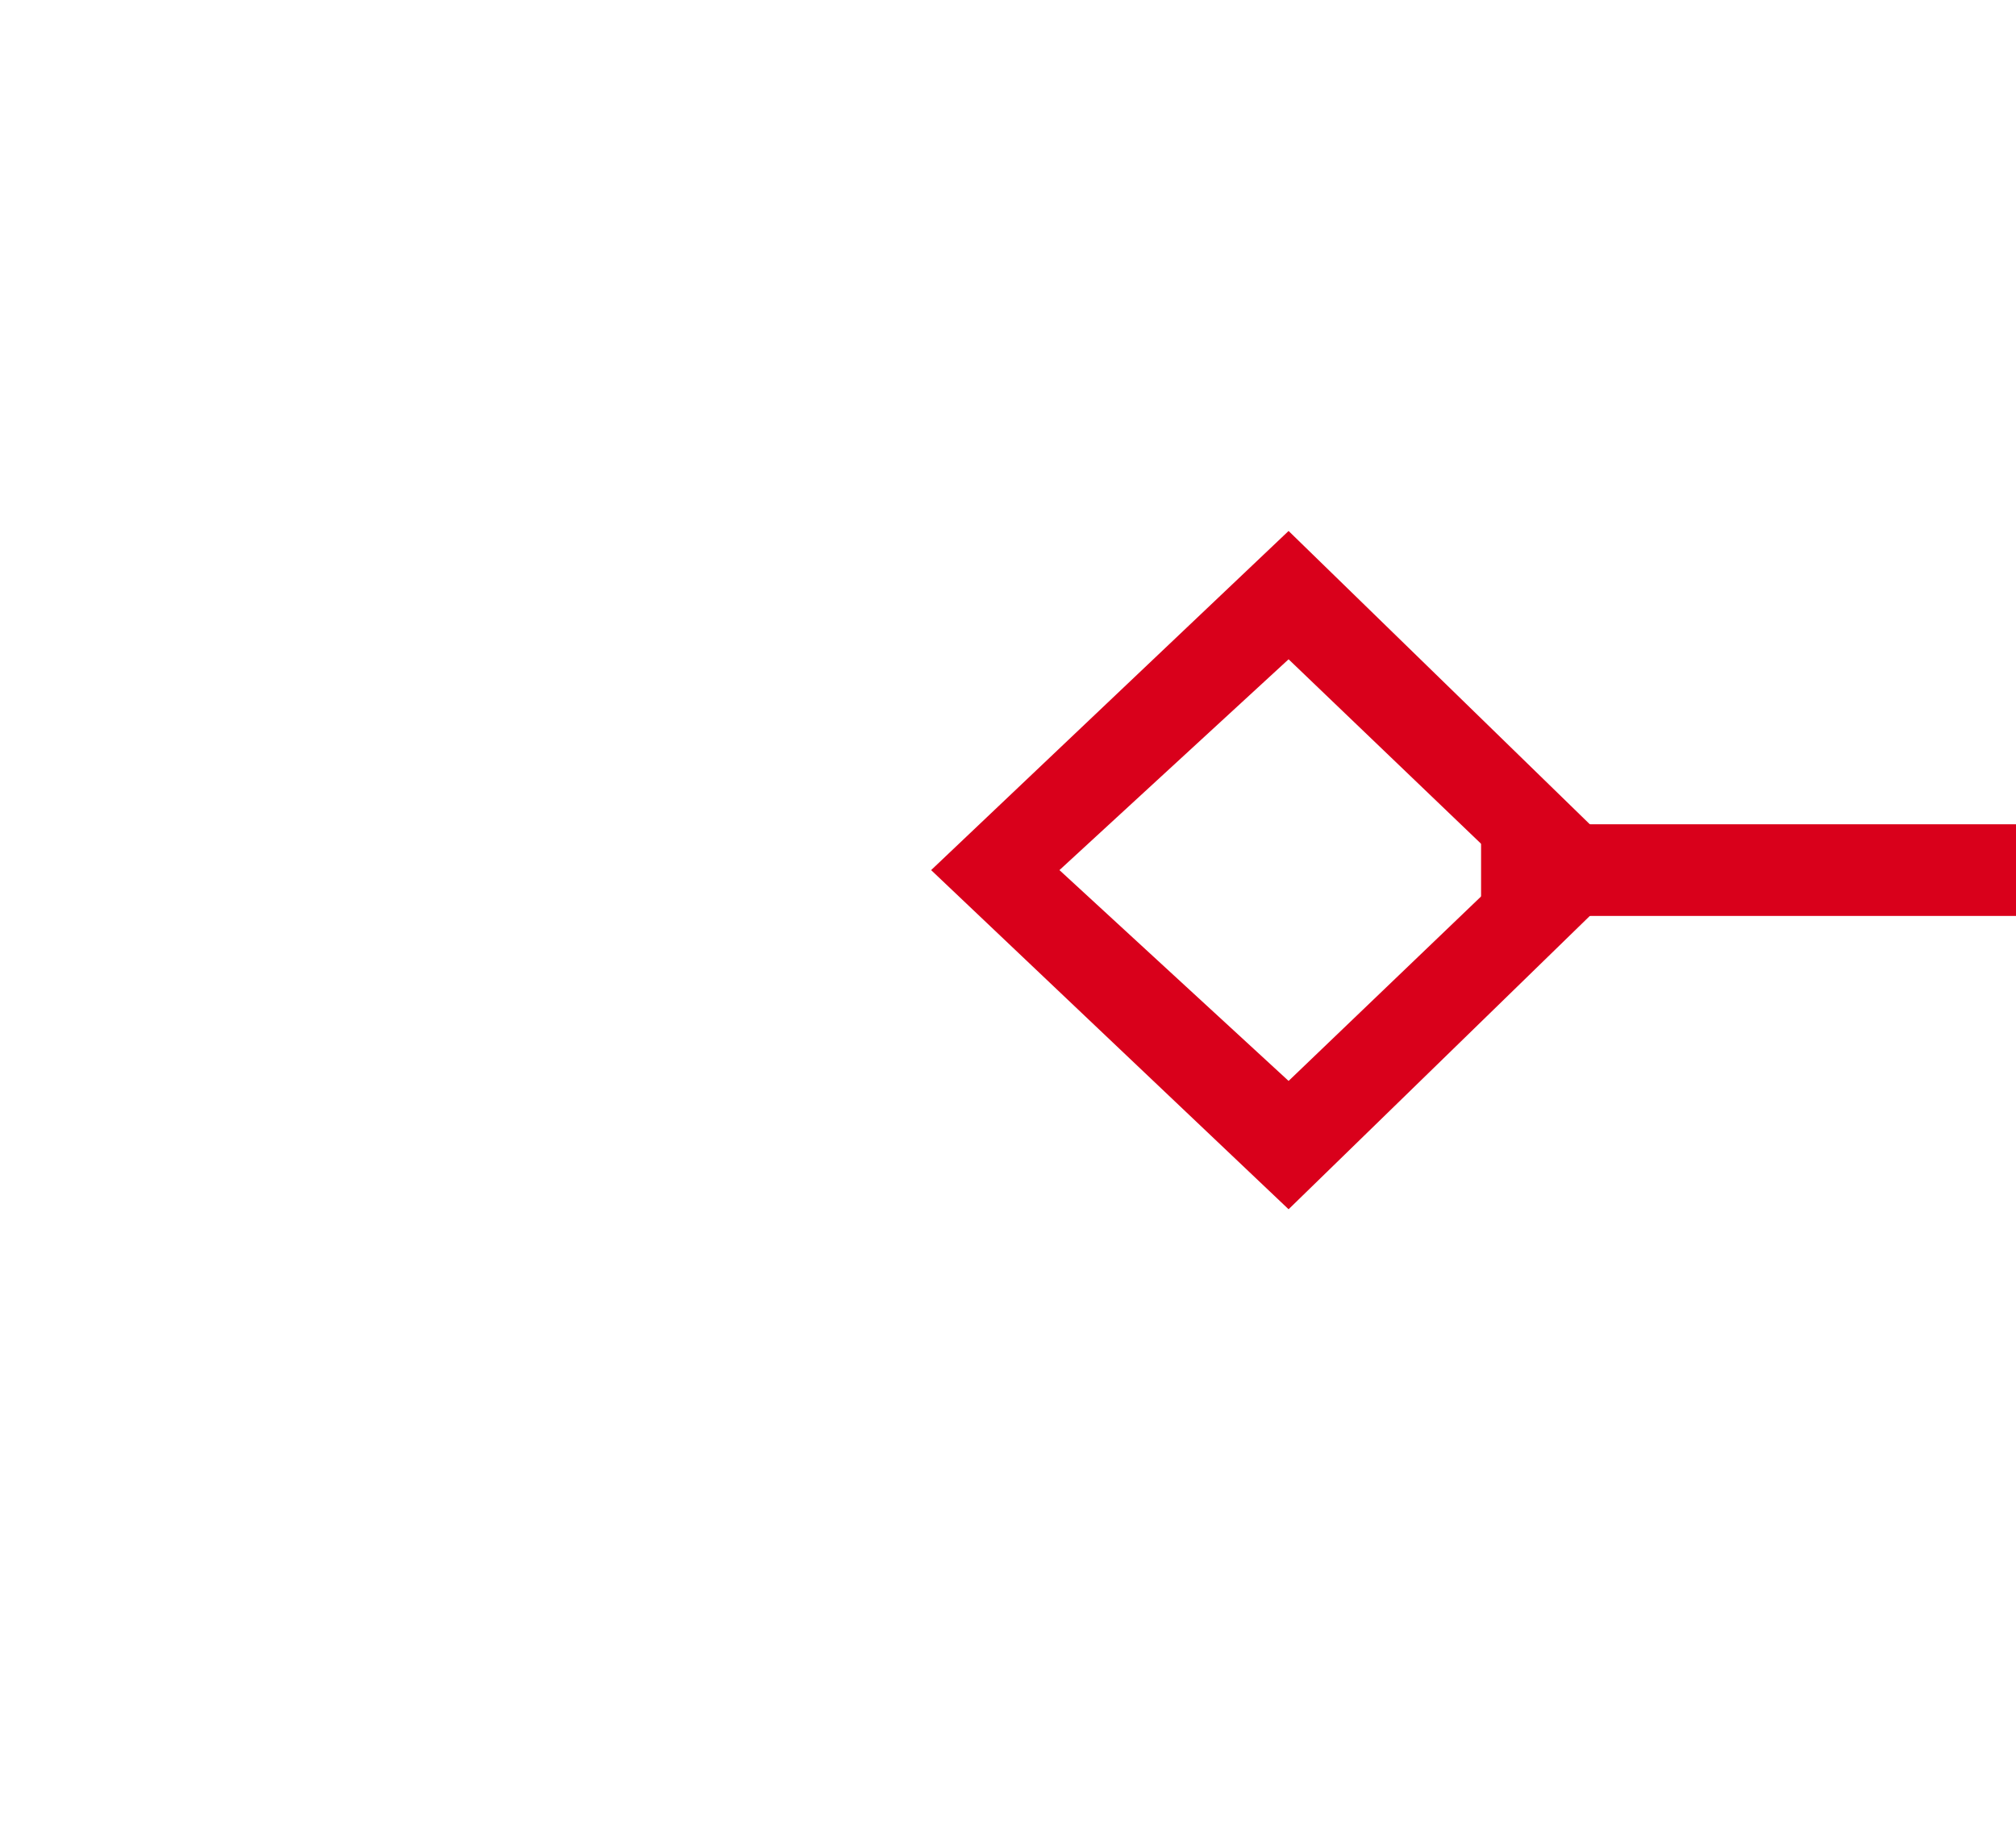 ﻿<?xml version="1.0" encoding="utf-8"?>
<svg version="1.1" xmlns:xlink="http://www.w3.org/1999/xlink" width="22px" height="20px" preserveAspectRatio="xMinYMid meet" viewBox="1958 283  22 18" xmlns="http://www.w3.org/2000/svg">
  <g transform="matrix(-0.966 0.259 -0.259 -0.966 3946.483 64.436 )">
    <path d="M 1770.9 261.8  L 1767 265.5  L 1770.9 269.2  L 1774.7 265.5  L 1770.9 261.8  Z M 1770.9 267.8  L 1768.4 265.5  L 1770.9 263.2  L 1773.3 265.5  L 1770.9 267.8  Z M 1969.1 269.2  L 1973 265.5  L 1969.1 261.8  L 1965.3 265.5  L 1969.1 269.2  Z M 1969.1 263.2  L 1971.6 265.5  L 1969.1 267.8  L 1966.7 265.5  L 1969.1 263.2  Z " fill-rule="nonzero" fill="#d9001b" stroke="none" transform="matrix(0.966 0.259 -0.259 0.966 132.247 -474.503 )" />
    <path d="M 1773 265.5  L 1967 265.5  " stroke-width="1" stroke="#d9001b" fill="none" transform="matrix(0.966 0.259 -0.259 0.966 132.247 -474.503 )" />
  </g>
</svg>